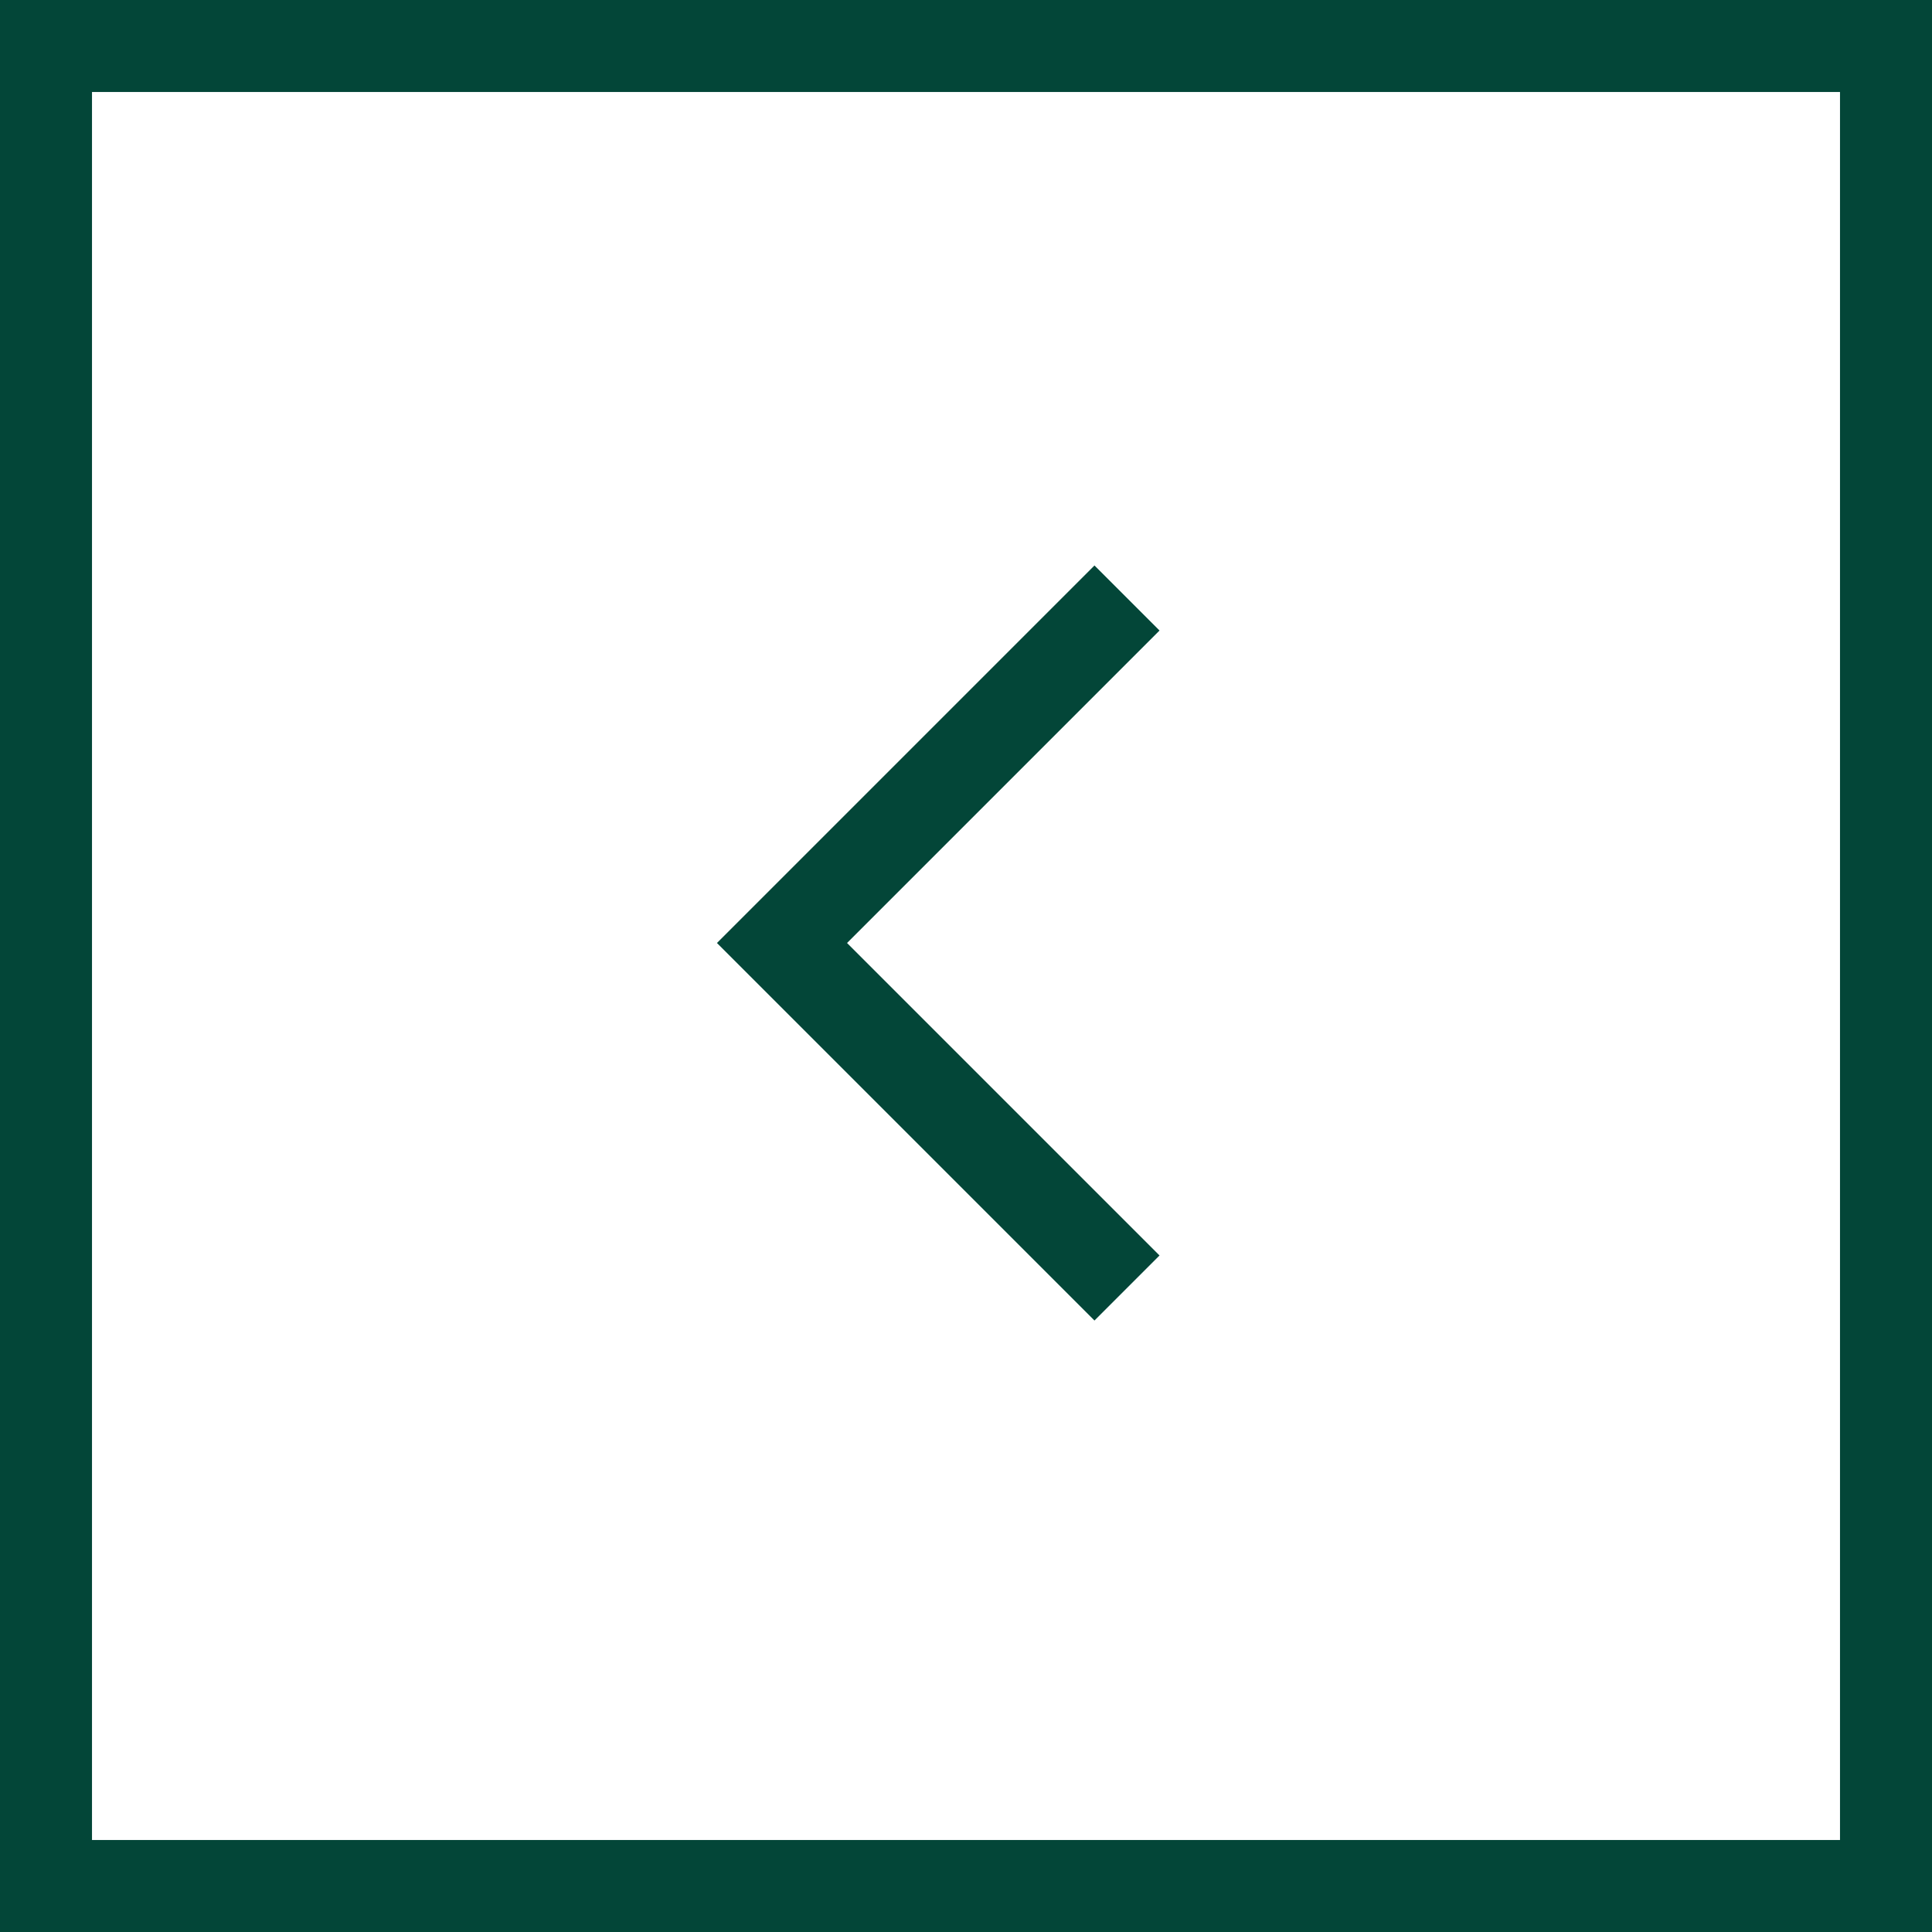 <svg width="42" height="42" viewBox="0 0 42 42" fill="none" xmlns="http://www.w3.org/2000/svg">
<rect x="1" y="1" width="40" height="40" stroke="#034638" stroke-width="2"/>
<path d="M24.5 13L17 20.5L24.5 28" stroke="#034638" stroke-width="2"/>
</svg>
